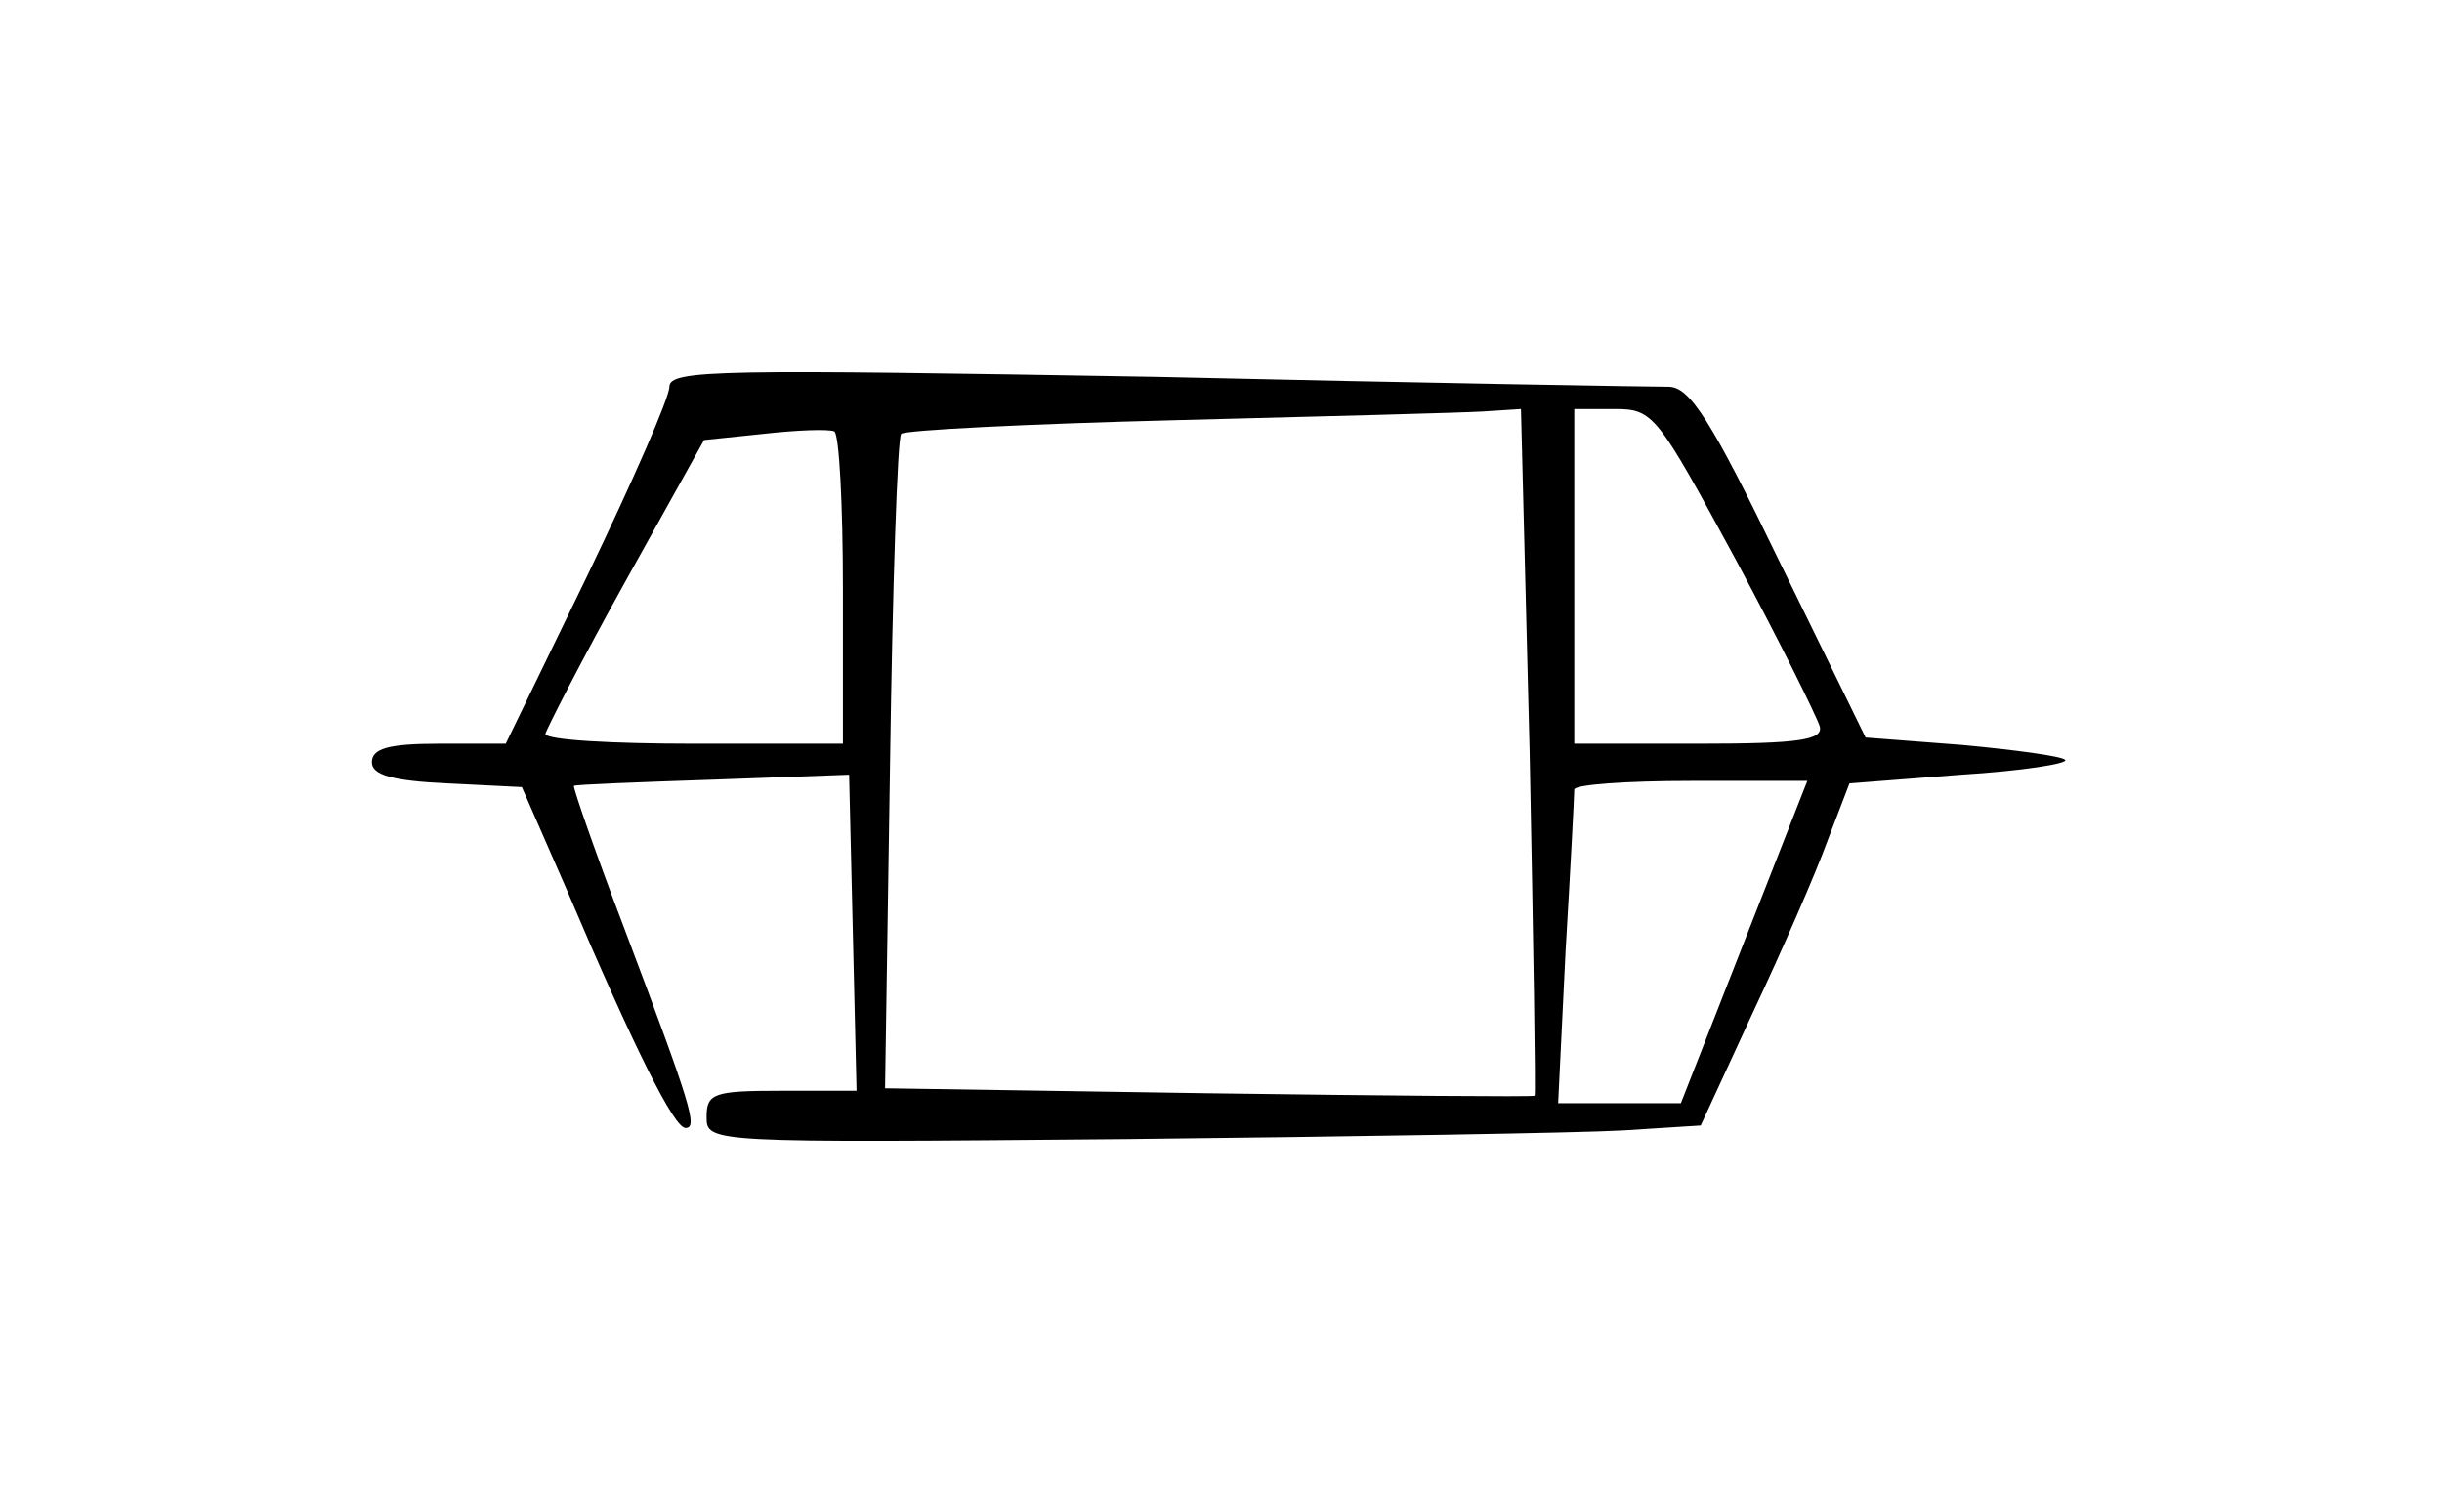 <?xml version="1.0" standalone="no"?>
<!DOCTYPE svg PUBLIC "-//W3C//DTD SVG 20010904//EN"
 "http://www.w3.org/TR/2001/REC-SVG-20010904/DTD/svg10.dtd">
<svg version="1.0" xmlns="http://www.w3.org/2000/svg"
 width="197pt" height="122pt" viewBox="0 0 197 122"
 preserveAspectRatio="xMidYMid meet">
<g transform="translate(0,122) scale(0.1,-0.1)"
fill="#000000" stroke="none">
<path d="M540 908 c0 -9 -30 -77 -66 -152 l-66 -136 -54 0 c-41 0 -54 -4 -54
-15 0 -10 16 -15 61 -17 l60 -3 35 -80 c57 -134 88 -195 97 -195 10 0 5 17
-49 160 -24 63 -42 115 -41 116 1 1 52 3 112 5 l110 4 3 -127 3 -128 -61 0
c-54 0 -60 -2 -60 -21 0 -21 1 -21 338 -18 185 2 366 5 401 7 l63 4 42 91 c24
51 51 113 60 138 l18 47 90 7 c49 3 87 9 84 12 -3 3 -40 8 -83 12 l-78 6 -69
141 c-56 116 -73 142 -90 142 -11 0 -198 3 -413 8 -351 6 -393 6 -393 -8z
m694 -295 c3 -152 5 -277 4 -277 -2 -1 -120 0 -264 2 l-260 4 4 261 c2 144 6
264 9 267 3 3 102 8 221 11 119 3 231 6 248 7 l31 2 7 -277z m166 156 c36 -67
66 -128 68 -135 3 -11 -17 -14 -97 -14 l-101 0 0 135 0 135 33 0 c31 0 34 -5
97 -121z m-720 -25 l0 -124 -120 0 c-66 0 -120 3 -120 8 1 4 29 59 64 122 l64
115 48 5 c27 3 52 4 57 2 4 -2 7 -59 7 -128z m727 -284 l-51 -130 -50 0 -49 0
6 123 c4 67 7 125 7 130 0 4 42 7 94 7 l94 0 -51 -130z"/>
</g>
</svg>
